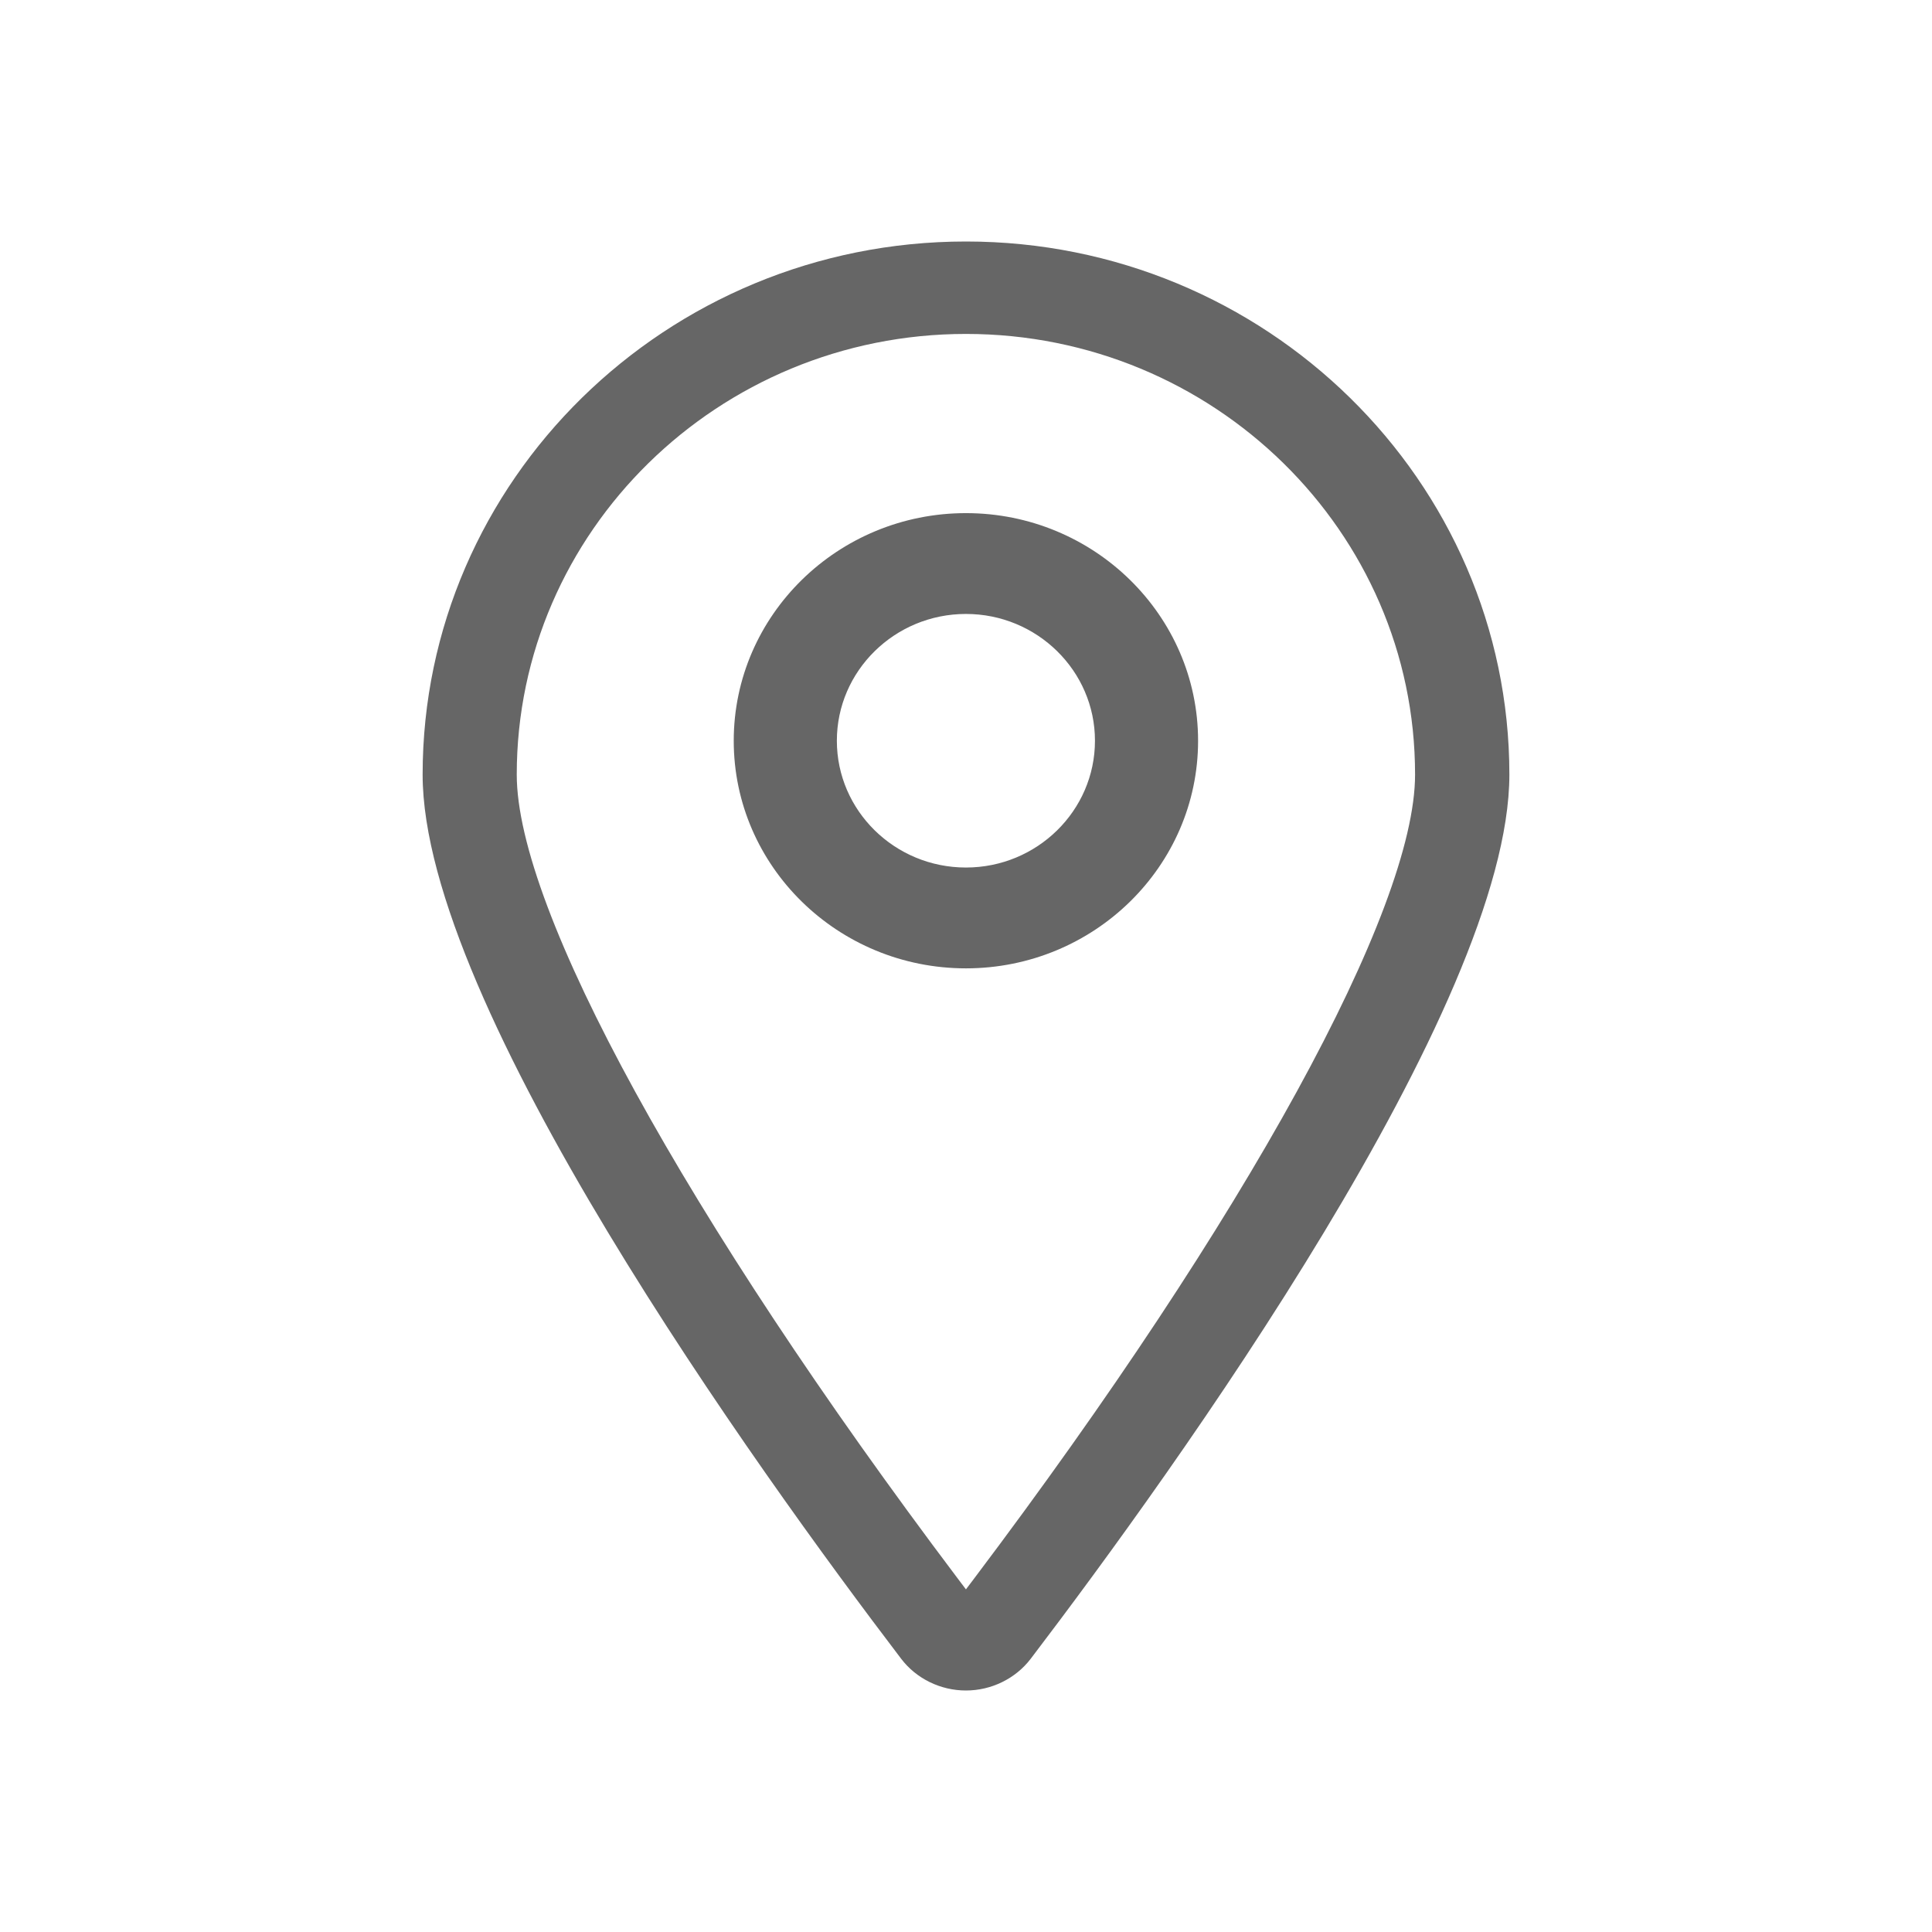 <!--?xml version="1.0" encoding="UTF-8"?-->
<svg width="32px" height="32px" viewBox="0 0 32 32" version="1.1" xmlns="http://www.w3.org/2000/svg" xmlns:xlink="http://www.w3.org/1999/xlink">
    <title>1199-地址管理</title>
    <g id="1199-地址管理" stroke="none" stroke-width="1" fill="none" fill-rule="evenodd">
        <g id="编组" transform="translate(7, 4)" fill="#000000" fill-rule="nonzero">
            <path d="M8.999,4.499 C6.878,4.499 5.153,6.191 5.153,8.27 C5.153,10.349 6.878,12.039 8.999,12.039 C11.119,12.039 12.844,10.349 12.844,8.27 C12.844,6.191 11.119,4.499 8.999,4.499 M8.999,10.369 C7.82,10.369 6.861,9.427 6.861,8.269 C6.861,7.112 7.82,6.169 8.999,6.169 C10.177,6.169 11.136,7.112 11.136,8.269 C11.136,9.427 10.177,10.369 8.999,10.369 M18,8.83 C18,3.961 13.962,0 8.999,0 C4.036,0 0,3.961 0,8.83 C0,12.649 5.542,20.343 7.925,23.473 C8.176,23.804 8.578,24 8.999,24 C9.419,24 9.821,23.804 10.073,23.473 C12.456,20.343 18,12.649 18,8.83 M9.141,22.137 L8.999,22.325 L8.857,22.137 C4.357,16.165 1.559,11.065 1.559,8.83 C1.559,4.805 4.896,1.531 8.999,1.531 C13.101,1.531 16.438,4.805 16.438,8.83 C16.438,11.066 13.643,16.165 9.141,22.137" id="形状" fill="#666666"></path>
        </g>
    </g>
</svg>